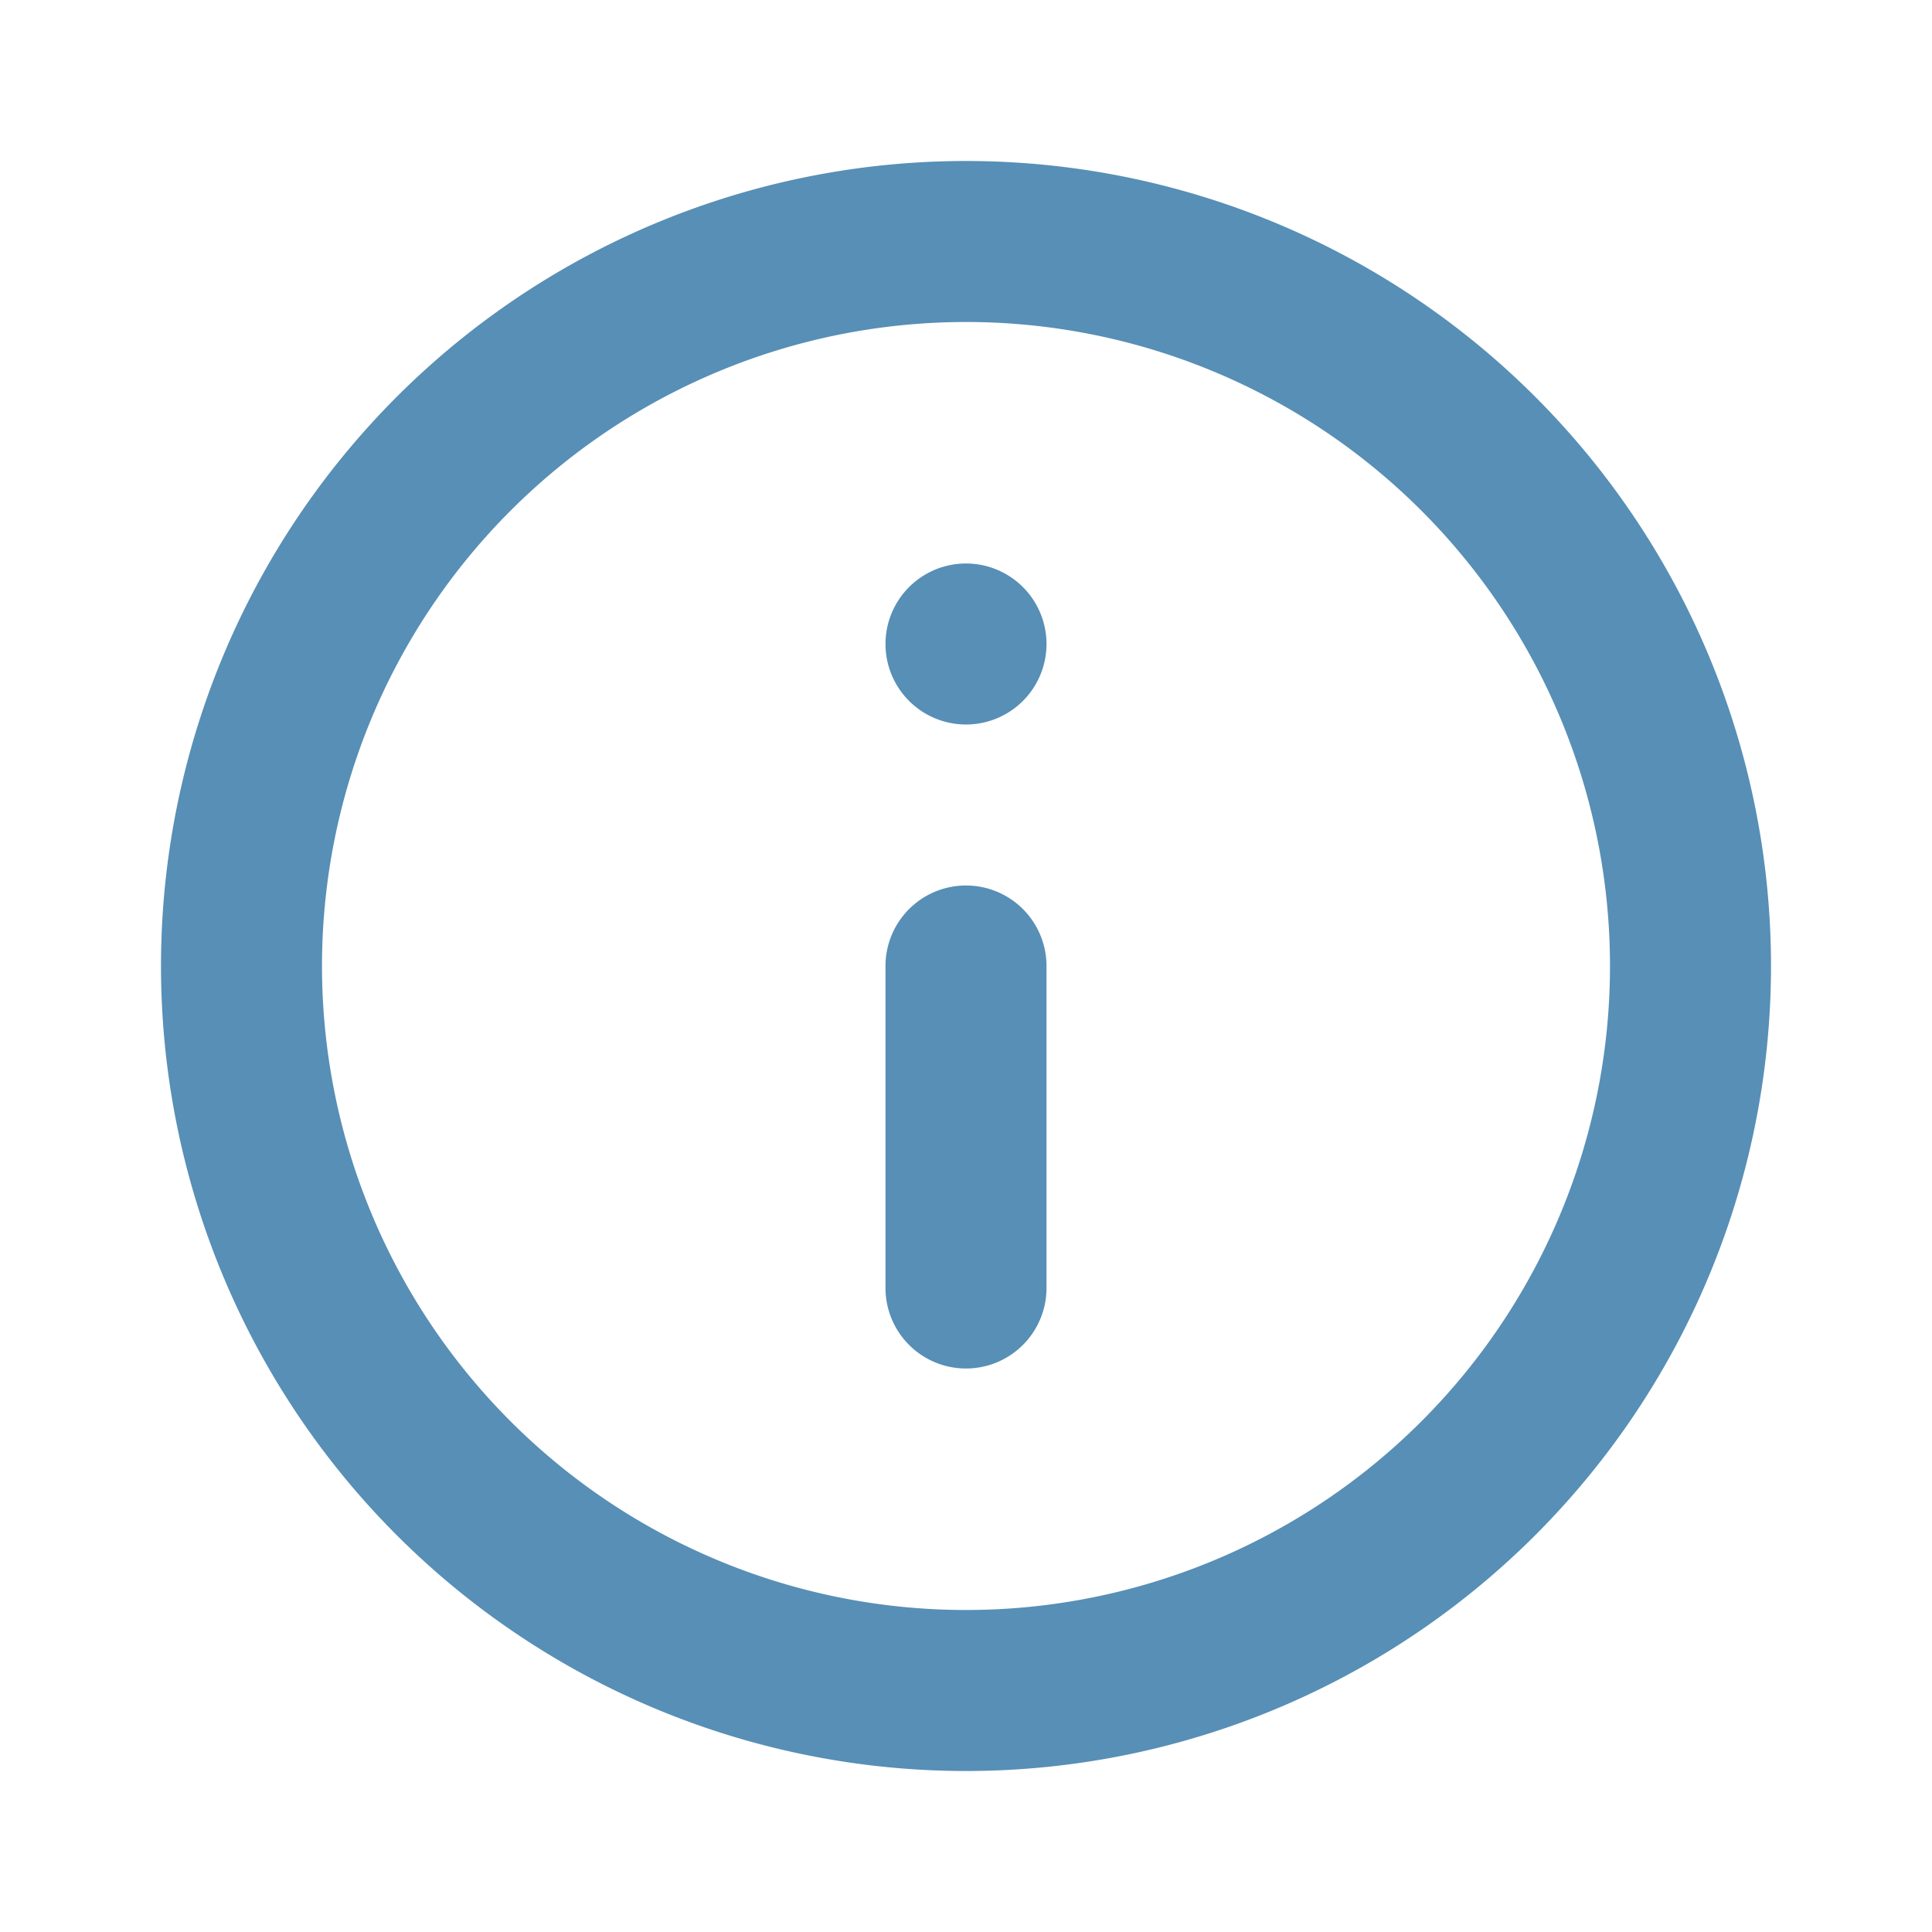 <?xml version="1.0"?>
<svg height="24" viewBox="0 0 24 24" width="24" xmlns="http://www.w3.org/2000/svg" fill="rgb(87,143,182)">
	<path class="heroicon-ui" d="M12 22a10 10 0 1 1 0-20 10 10 0 0 1 0 20zm0-2a8 8 0 1 0 0-16 8 8 0 0 0 0 16zm0-9a1 1 0 0 1 1 1v4a1 1 0 0 1-2 0v-4a1 1 0 0 1 1-1zm0-4a1 1 0 1 1 0 2 1 1 0 0 1 0-2z" />
</svg>
